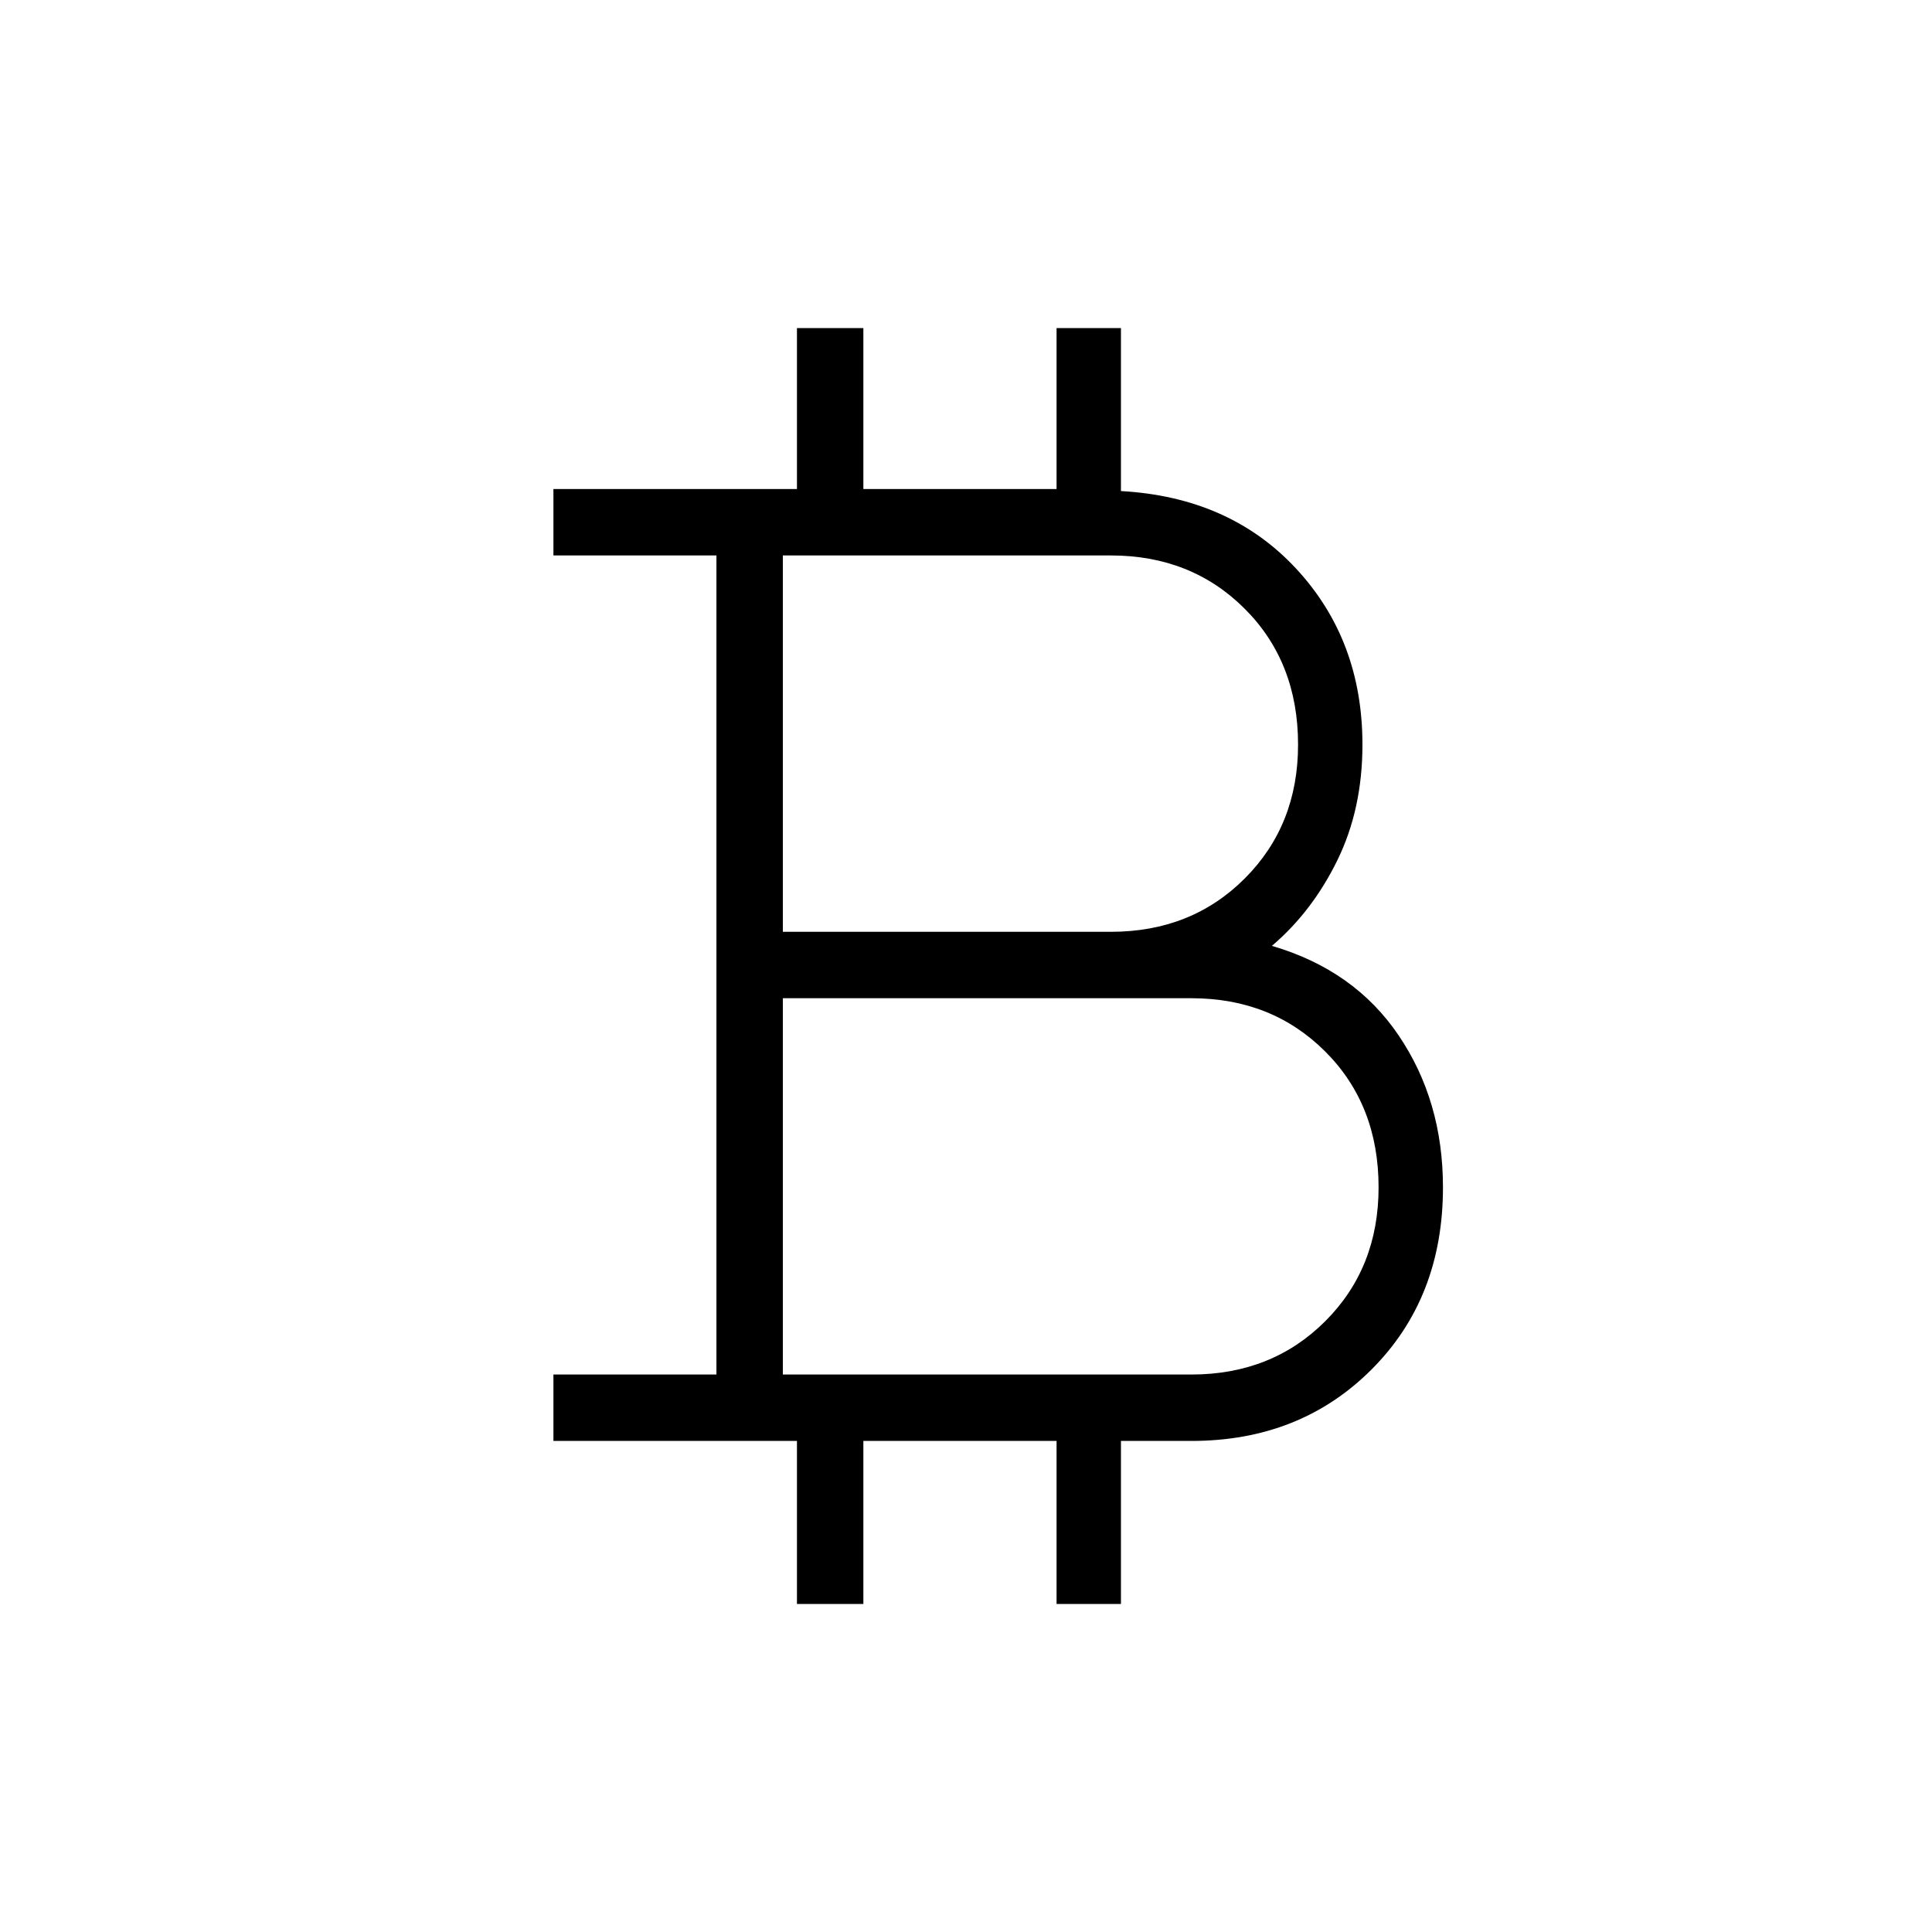 <svg xmlns="http://www.w3.org/2000/svg" height="40" width="40"><path d="M16.5 33.208v-3.375h-5.042v-1.375h3.375V11.5h-3.375v-1.375H16.5V6.792h1.375v3.333h4V6.792h1.333v3.375q2.25.125 3.625 1.604t1.375 3.646q0 1.333-.52 2.395-.521 1.063-1.355 1.771 1.709.5 2.625 1.855.917 1.354.917 3.145 0 2.292-1.479 3.771t-3.729 1.479h-1.459v3.375h-1.333v-3.375h-4v3.375Zm-.292-13.916H23q1.667 0 2.771-1.104 1.104-1.105 1.104-2.771 0-1.709-1.104-2.813T23 11.5h-6.792Zm0 9.166h8.459q1.666 0 2.771-1.104 1.104-1.104 1.104-2.771 0-1.708-1.104-2.812-1.105-1.104-2.771-1.104h-8.459Z"/></svg>